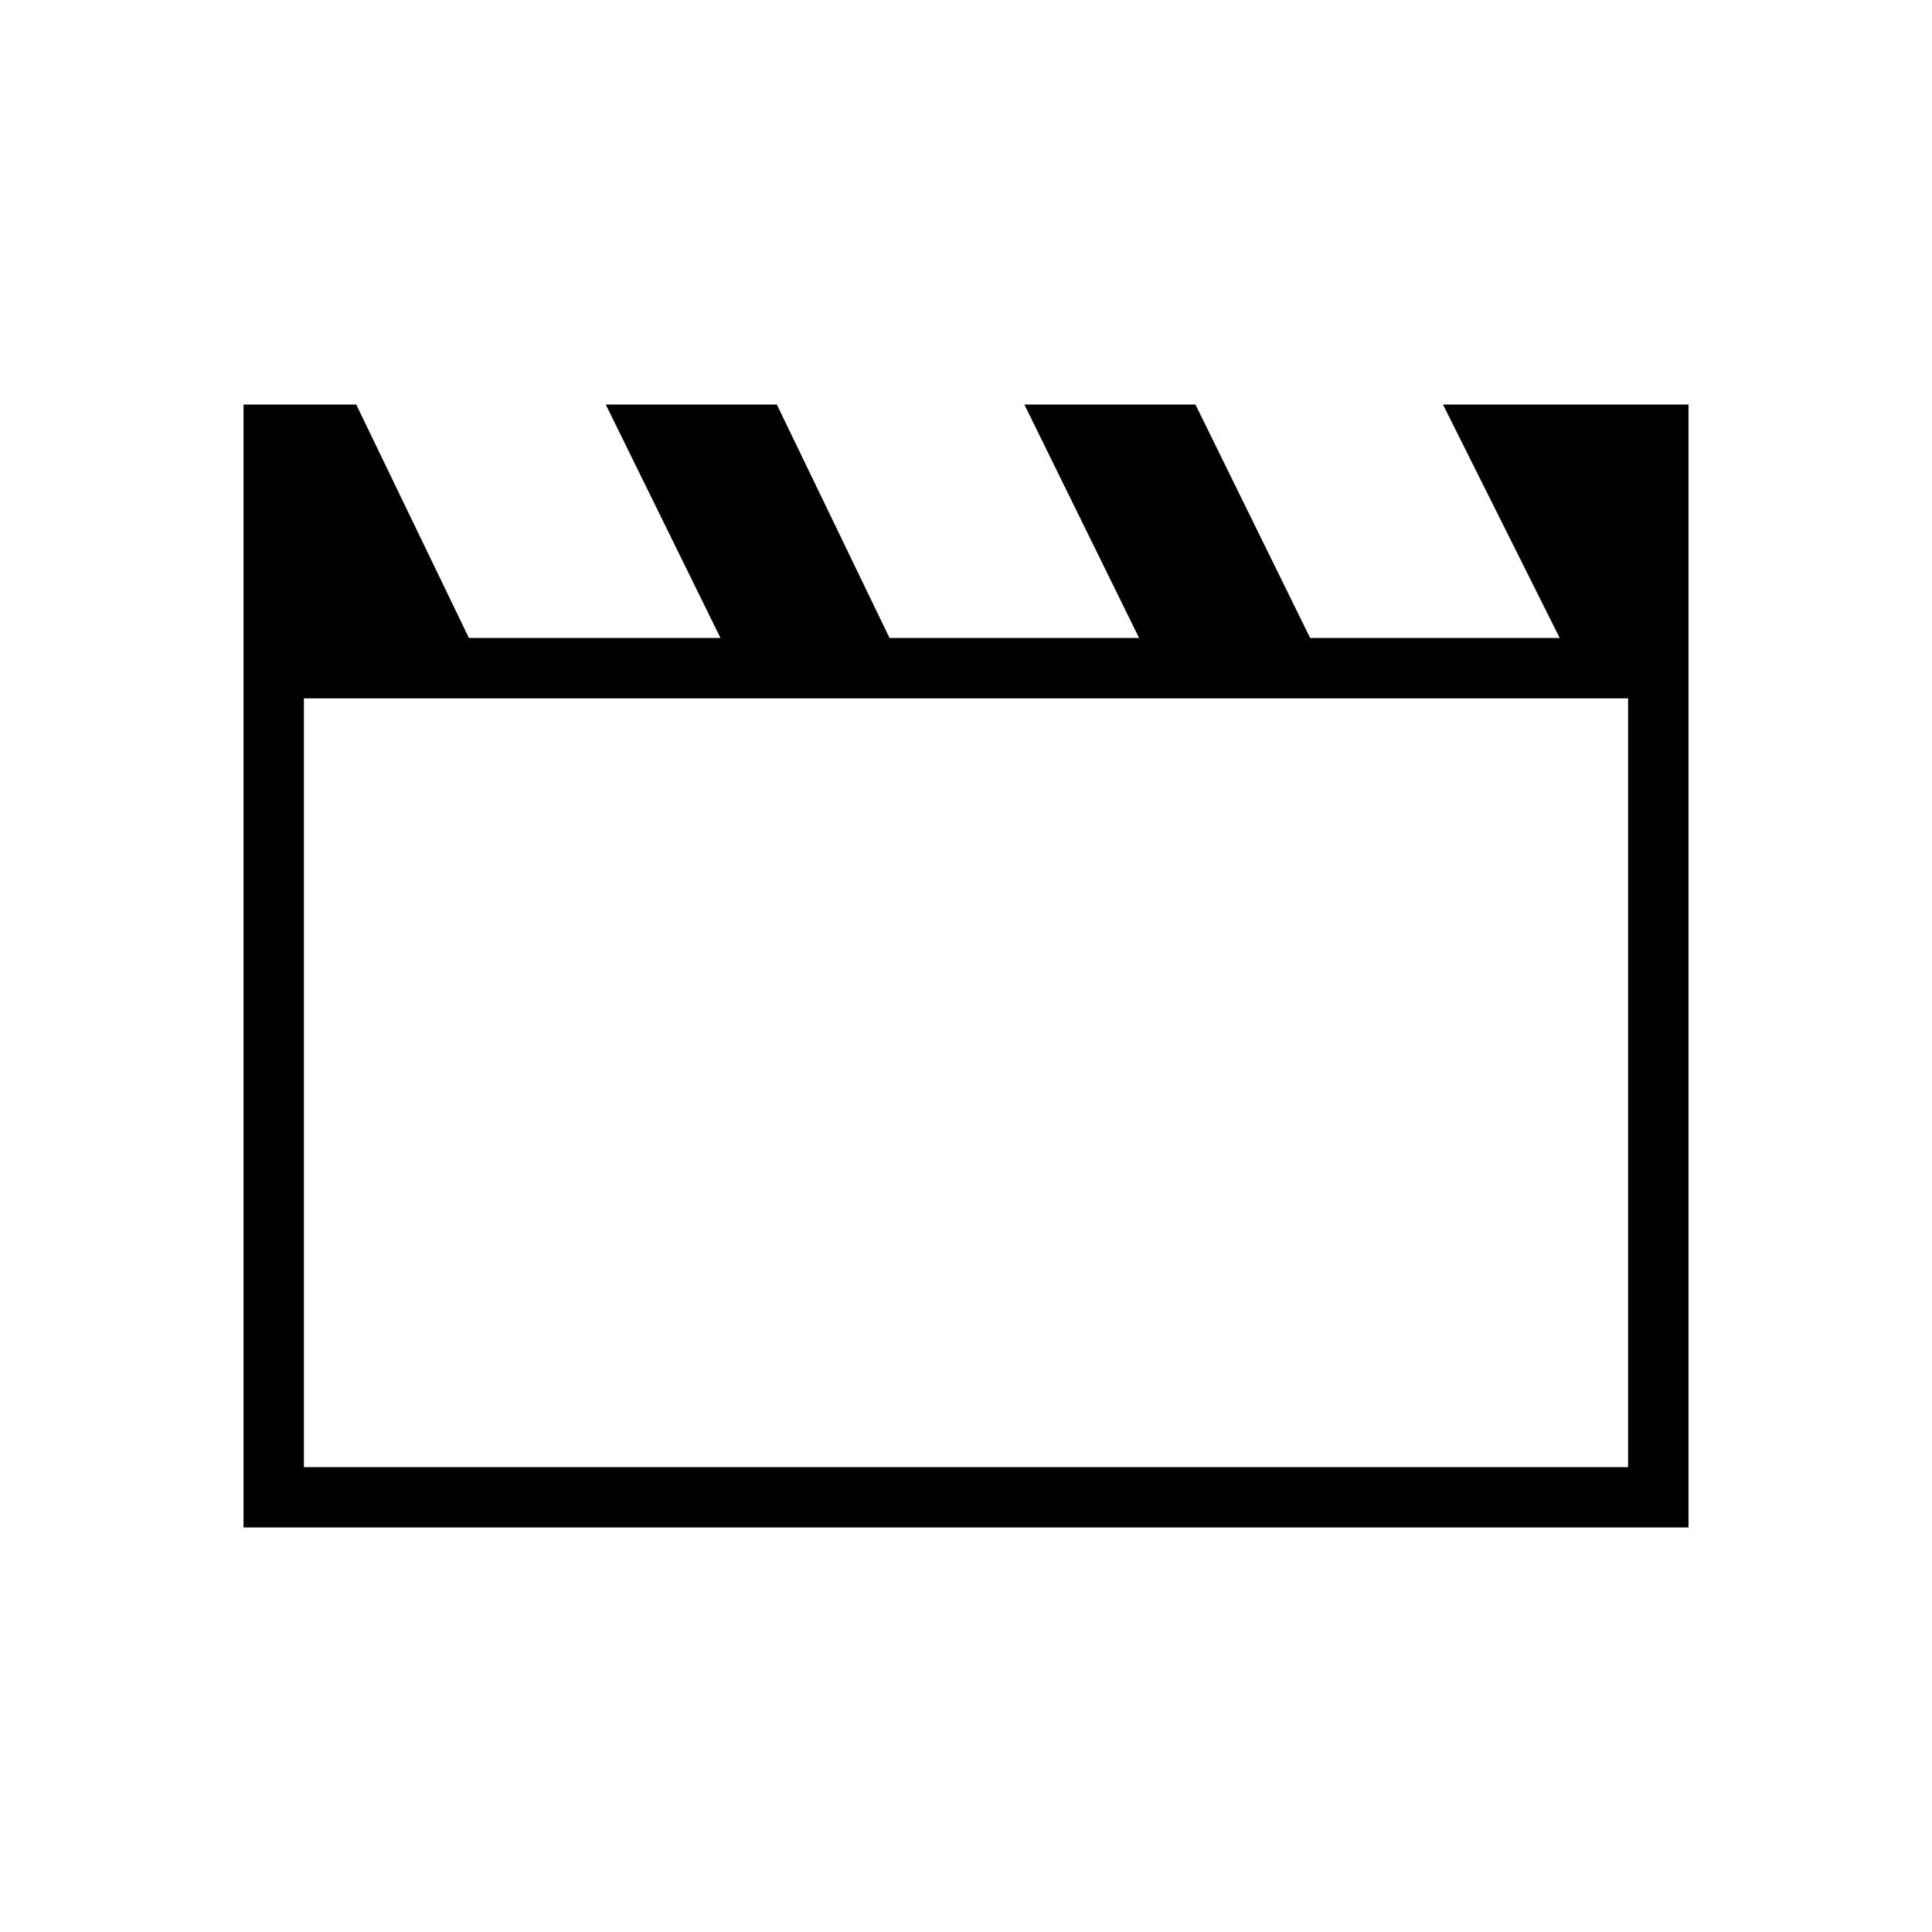 <svg xmlns="http://www.w3.org/2000/svg" height="48" width="48"><path d="M6.05 37.95v-27.9h2.8l2.8 5.8h6.25l-2.85-5.8h4.25l2.8 5.8h6.2l-2.85-5.8h4.25l2.85 5.8h6.2l-2.9-5.8h6.1v27.9Zm1.5-20.6v19.1h32.9v-19.1Zm0 0v19.1Z"/></svg>